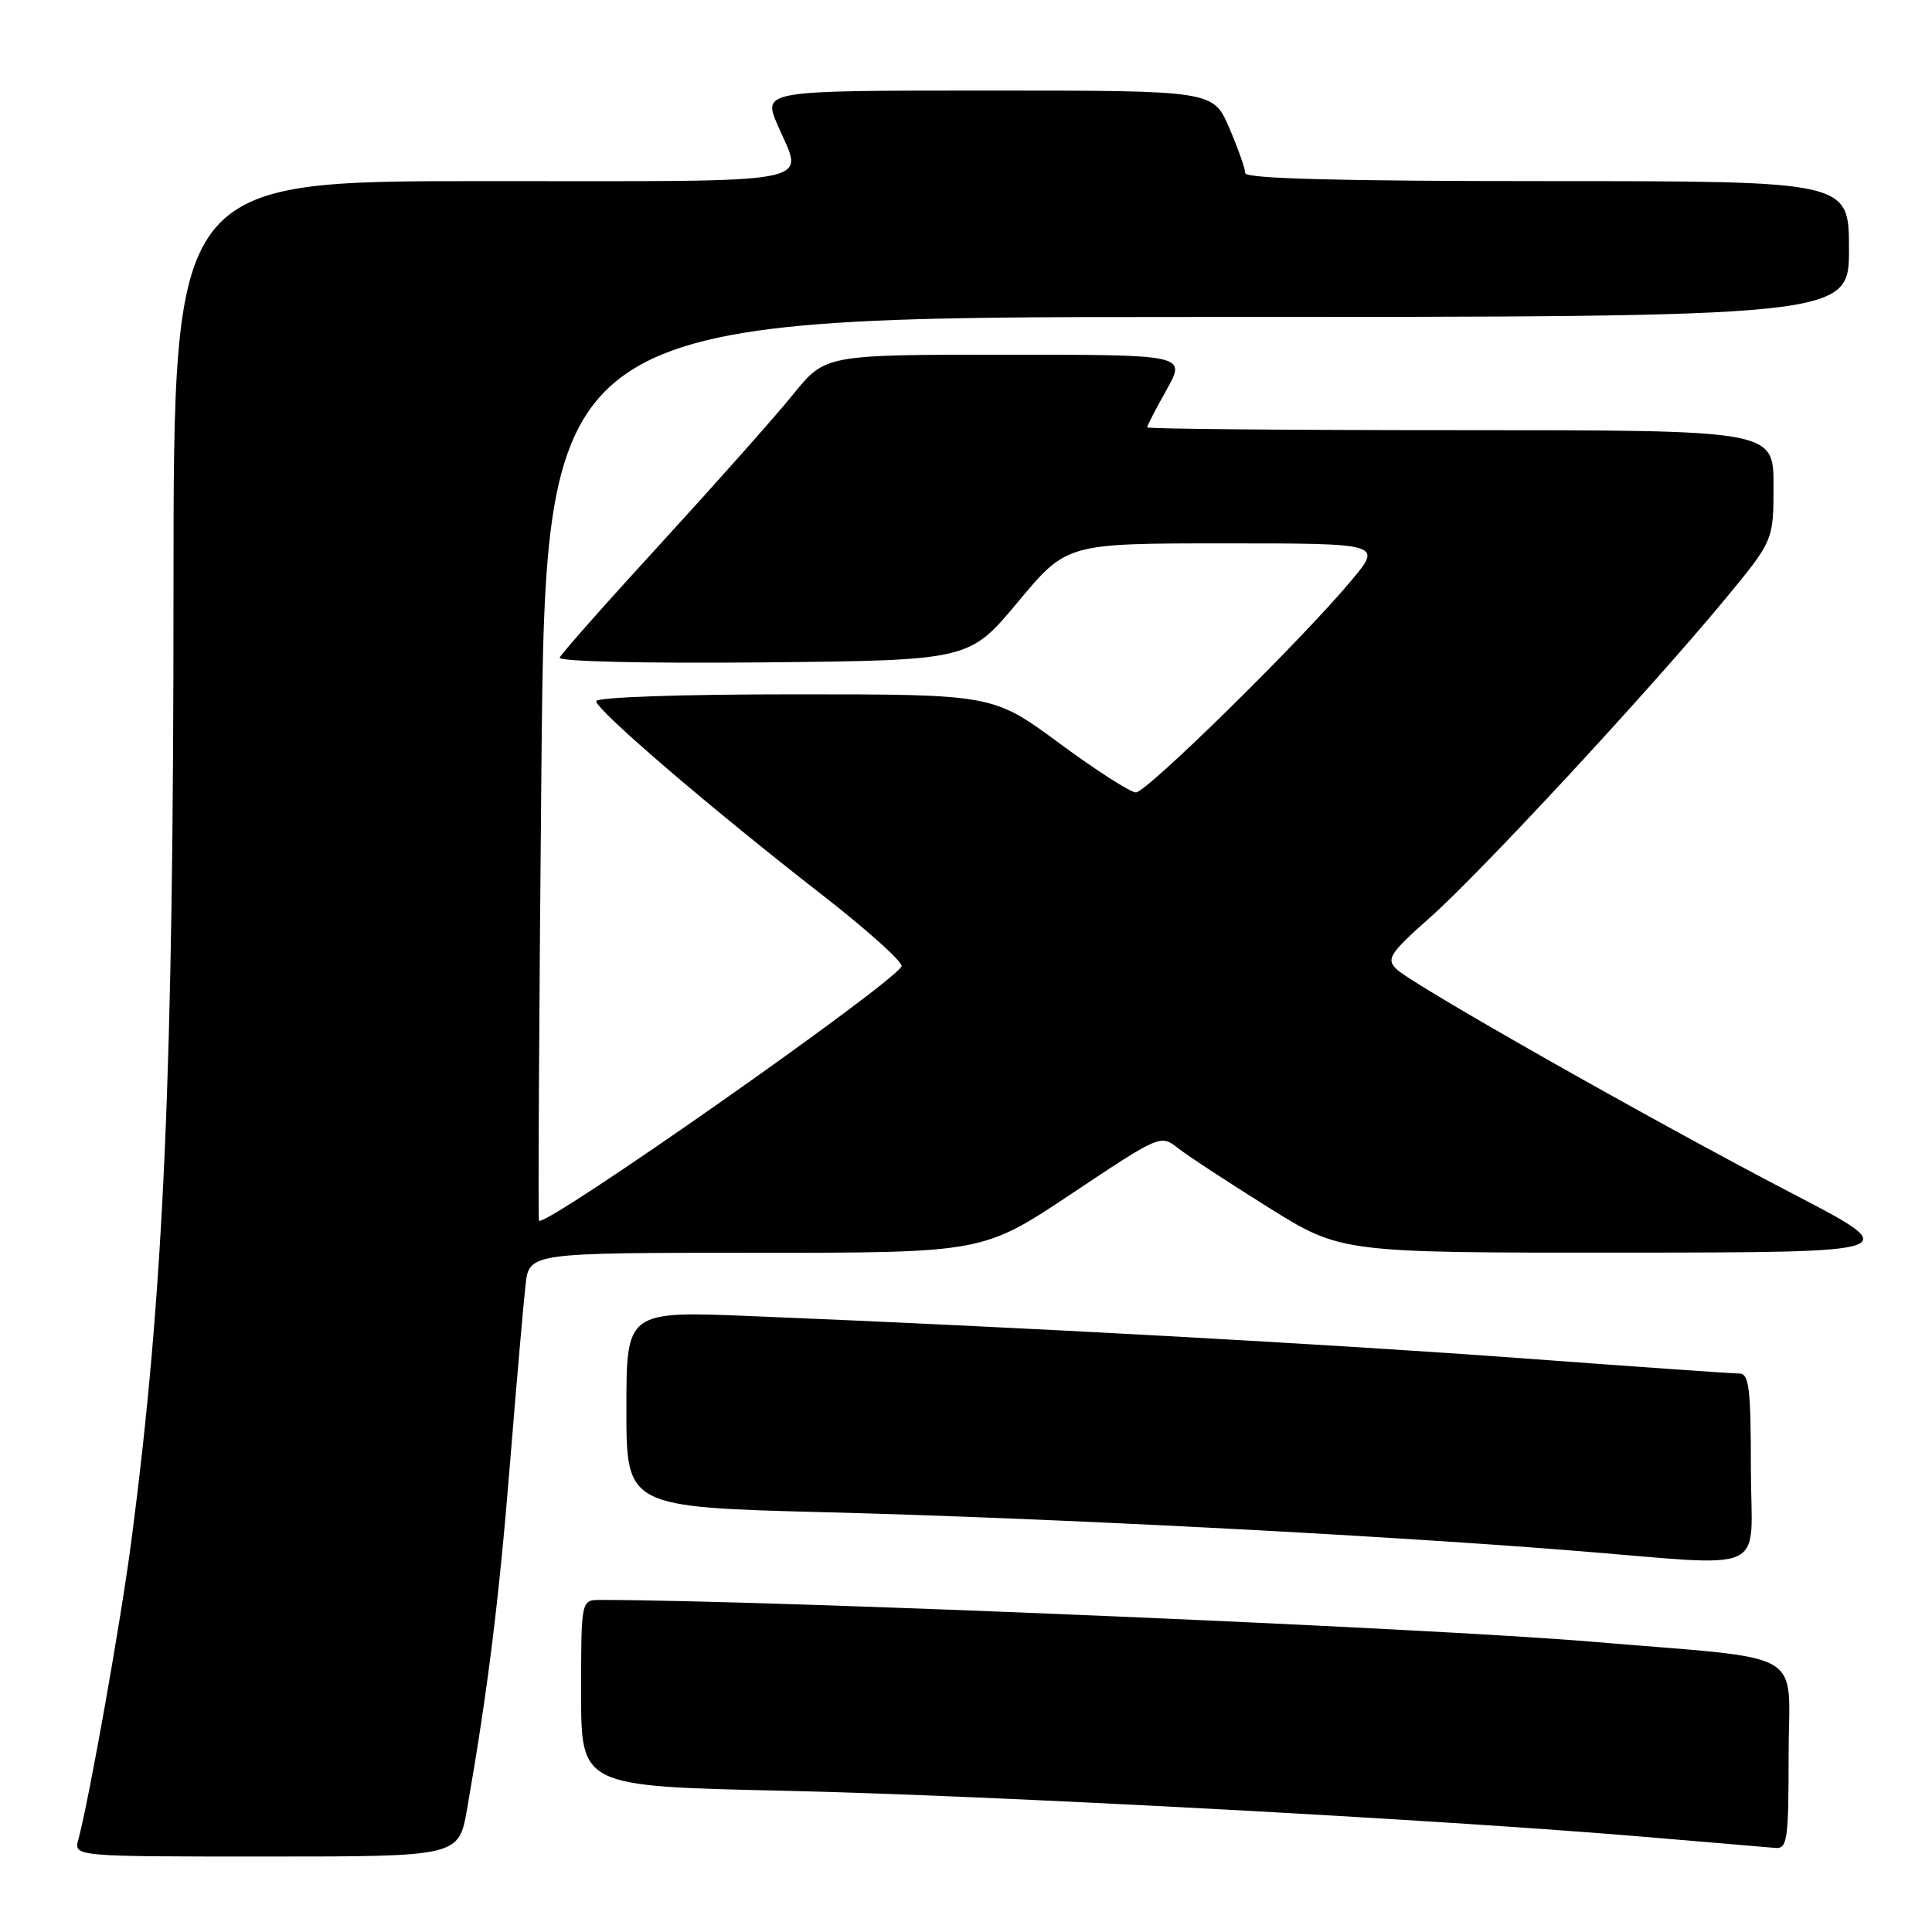 <?xml version="1.0" encoding="UTF-8" standalone="no"?>
<!DOCTYPE svg PUBLIC "-//W3C//DTD SVG 1.1//EN" "http://www.w3.org/Graphics/SVG/1.1/DTD/svg11.dtd" >
<svg xmlns="http://www.w3.org/2000/svg" xmlns:xlink="http://www.w3.org/1999/xlink" version="1.1" viewBox="0 0 256 256">
 <g >
 <path fill="currentColor"
d=" M 61.89 239.70 C 64.64 223.94 66.11 212.09 67.57 194.00 C 68.44 183.28 69.37 172.59 69.64 170.25 C 70.12 166.00 70.12 166.00 100.19 166.00 C 130.25 166.00 130.25 166.00 142.01 158.16 C 153.77 150.32 153.77 150.32 156.13 152.16 C 157.43 153.18 162.82 156.71 168.10 160.01 C 177.71 166.00 177.71 166.00 215.10 165.98 C 252.50 165.95 252.50 165.95 237.50 158.15 C 218.95 148.50 187.02 130.40 185.00 128.38 C 183.67 127.05 184.17 126.29 189.50 121.56 C 196.22 115.60 218.38 91.70 228.43 79.57 C 235.00 71.64 235.00 71.64 235.00 64.32 C 235.00 57.00 235.00 57.00 193.50 57.00 C 170.68 57.00 152.00 56.83 152.00 56.63 C 152.00 56.42 153.16 54.17 154.59 51.63 C 157.17 47.00 157.17 47.00 133.26 47.00 C 109.35 47.00 109.35 47.00 105.10 52.25 C 102.77 55.14 94.92 63.97 87.68 71.88 C 80.43 79.78 74.35 86.65 74.16 87.14 C 73.97 87.65 85.46 87.92 101.13 87.77 C 128.44 87.50 128.44 87.50 134.89 79.75 C 141.35 72.00 141.35 72.00 162.27 72.00 C 183.19 72.00 183.19 72.00 179.01 76.98 C 172.37 84.92 151.94 105.00 150.51 105.00 C 149.79 105.00 145.24 102.08 140.39 98.50 C 131.57 92.00 131.57 92.00 105.28 92.00 C 90.08 92.00 79.00 92.39 79.00 92.91 C 79.00 94.08 94.18 107.10 108.75 118.43 C 114.94 123.24 119.76 127.58 119.46 128.06 C 117.79 130.77 72.31 162.65 71.42 161.75 C 71.28 161.61 71.43 134.61 71.74 101.75 C 72.31 42.00 72.31 42.00 158.65 42.00 C 245.00 42.00 245.00 42.00 245.00 33.00 C 245.00 24.00 245.00 24.00 205.00 24.00 C 177.38 24.00 165.00 23.67 165.00 22.94 C 165.00 22.35 164.04 19.65 162.88 16.94 C 160.75 12.00 160.75 12.00 130.91 12.00 C 101.07 12.00 101.07 12.00 103.04 16.58 C 106.48 24.62 109.76 24.00 64.00 24.00 C 23.00 24.00 23.00 24.00 22.99 77.75 C 22.99 142.33 21.72 171.10 17.43 204.00 C 16.05 214.61 11.81 238.48 10.38 243.75 C 9.77 246.00 9.77 246.00 35.28 246.00 C 60.79 246.00 60.79 246.00 61.89 239.70 Z  M 237.00 232.61 C 237.00 218.23 240.06 220.00 211.00 217.54 C 189.02 215.69 101.57 212.00 79.54 212.00 C 77.00 212.00 77.00 212.00 77.00 224.34 C 77.00 236.69 77.00 236.69 103.75 237.28 C 131.23 237.90 190.50 241.07 218.00 243.40 C 226.53 244.12 234.29 244.78 235.25 244.86 C 236.83 244.99 237.00 243.80 237.00 232.61 Z  M 232.00 194.50 C 232.00 183.96 231.76 182.00 230.47 182.00 C 229.63 182.00 216.92 181.11 202.22 180.02 C 176.55 178.11 135.09 175.84 99.75 174.40 C 83.00 173.71 83.00 173.71 83.00 186.71 C 83.00 199.70 83.00 199.70 109.75 200.39 C 138.69 201.14 181.64 203.34 208.00 205.43 C 235.12 207.58 232.00 209.00 232.00 194.50 Z "/>
</g>
</svg>
